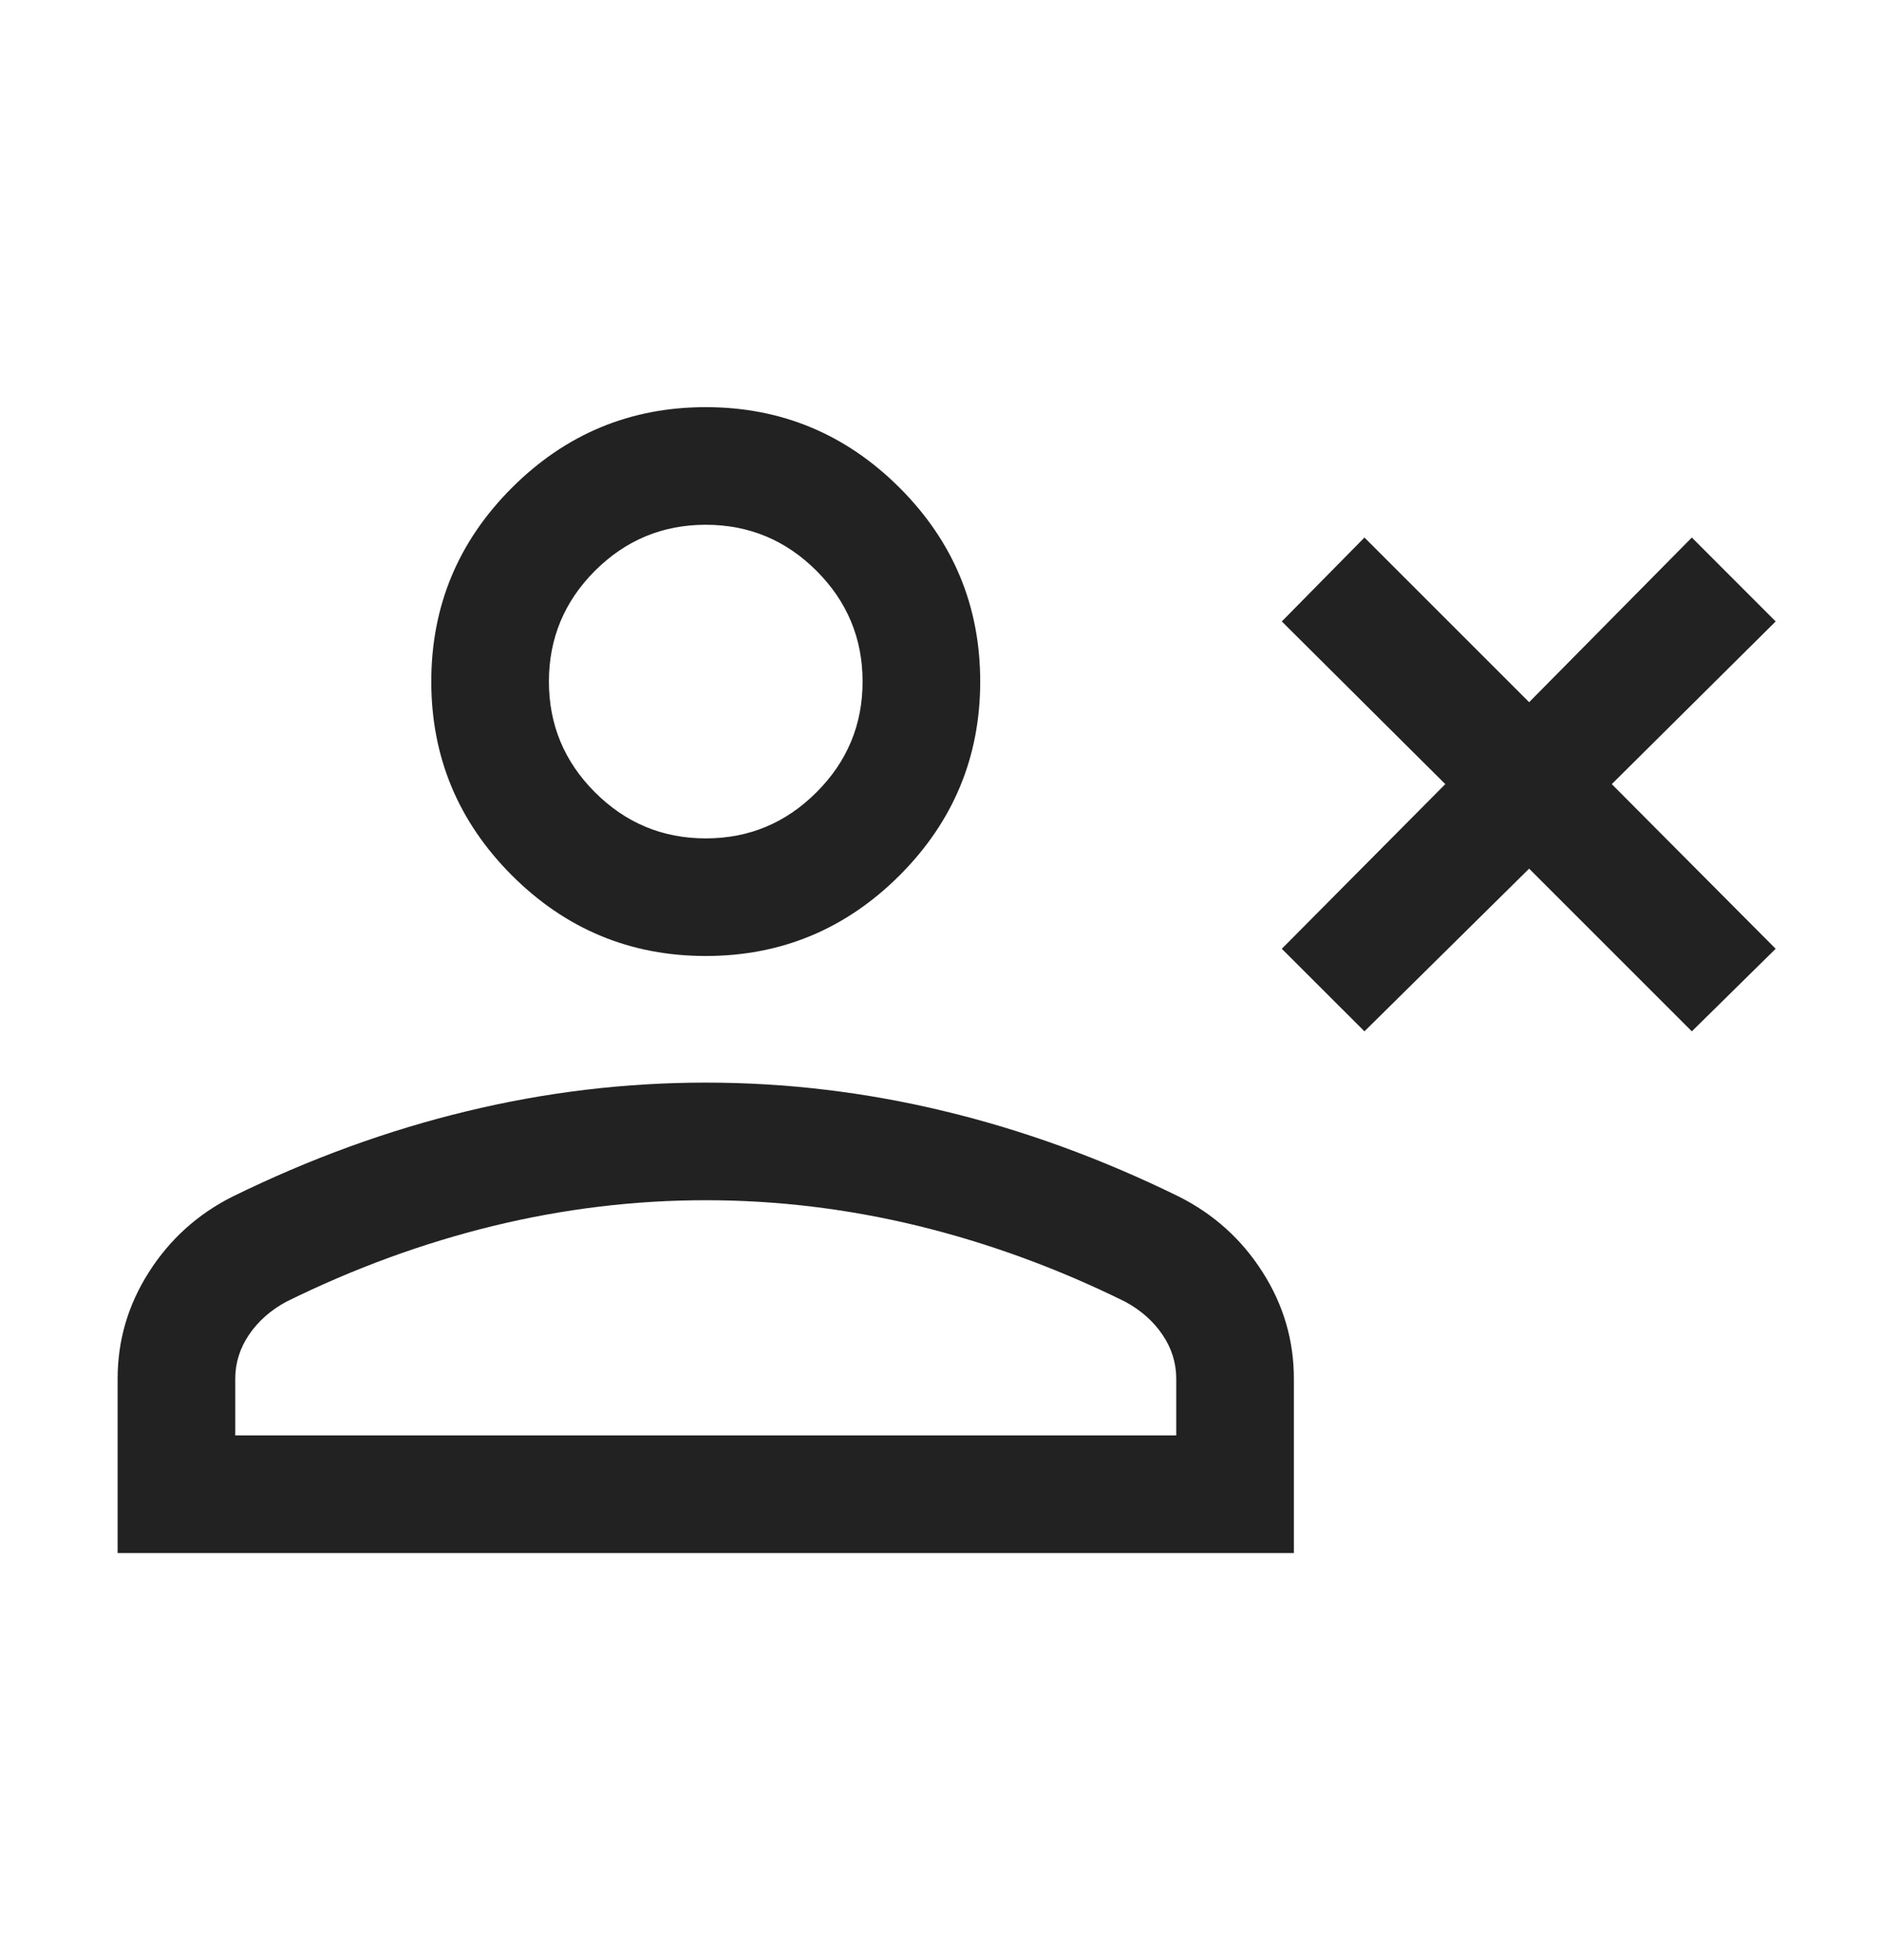 <svg width="24" height="25" viewBox="0 0 24 25" fill="none" xmlns="http://www.w3.org/2000/svg">
<mask id="mask0_3201_167637" style="mask-type:alpha" maskUnits="userSpaceOnUse" x="0" y="0" width="24" height="25">
<rect y="0.5" width="24" height="24" fill="#D9D9D9"/>
</mask>
<g mask="url(#mask0_3201_167637)">
<path d="M17.4 13.154L16.346 12.101L18.431 10.001L16.346 7.926L17.4 6.856L19.5 8.956L21.575 6.856L22.644 7.926L20.554 10.001L22.644 12.101L21.575 13.154L19.5 11.079L17.4 13.154ZM9 12.193C8.037 12.193 7.214 11.85 6.528 11.165C5.843 10.479 5.5 9.655 5.5 8.693C5.5 7.73 5.843 6.906 6.528 6.221C7.214 5.536 8.037 5.193 9 5.193C9.962 5.193 10.786 5.536 11.472 6.221C12.157 6.906 12.5 7.73 12.5 8.693C12.5 9.655 12.157 10.479 11.472 11.165C10.786 11.85 9.962 12.193 9 12.193ZM1.5 19.808V17.585C1.5 17.095 1.633 16.642 1.899 16.225C2.165 15.807 2.52 15.486 2.965 15.262C3.954 14.777 4.951 14.414 5.957 14.172C6.962 13.929 7.977 13.808 9 13.808C10.023 13.808 11.037 13.929 12.043 14.172C13.049 14.414 14.046 14.777 15.034 15.262C15.479 15.486 15.835 15.807 16.101 16.225C16.367 16.642 16.5 17.095 16.5 17.585V19.808H1.5ZM3 18.308H15V17.585C15 17.383 14.941 17.195 14.824 17.023C14.707 16.85 14.547 16.709 14.346 16.601C13.485 16.176 12.606 15.855 11.711 15.636C10.815 15.418 9.912 15.308 9 15.308C8.088 15.308 7.185 15.418 6.289 15.636C5.394 15.855 4.515 16.176 3.654 16.601C3.453 16.709 3.293 16.85 3.176 17.023C3.059 17.195 3 17.383 3 17.585V18.308ZM9 10.693C9.55 10.693 10.021 10.497 10.412 10.105C10.804 9.714 11 9.243 11 8.693C11 8.143 10.804 7.672 10.412 7.28C10.021 6.889 9.55 6.693 9 6.693C8.45 6.693 7.979 6.889 7.587 7.28C7.196 7.672 7 8.143 7 8.693C7 9.243 7.196 9.714 7.587 10.105C7.979 10.497 8.45 10.693 9 10.693Z" fill="#222222"/>
</g>
</svg>
